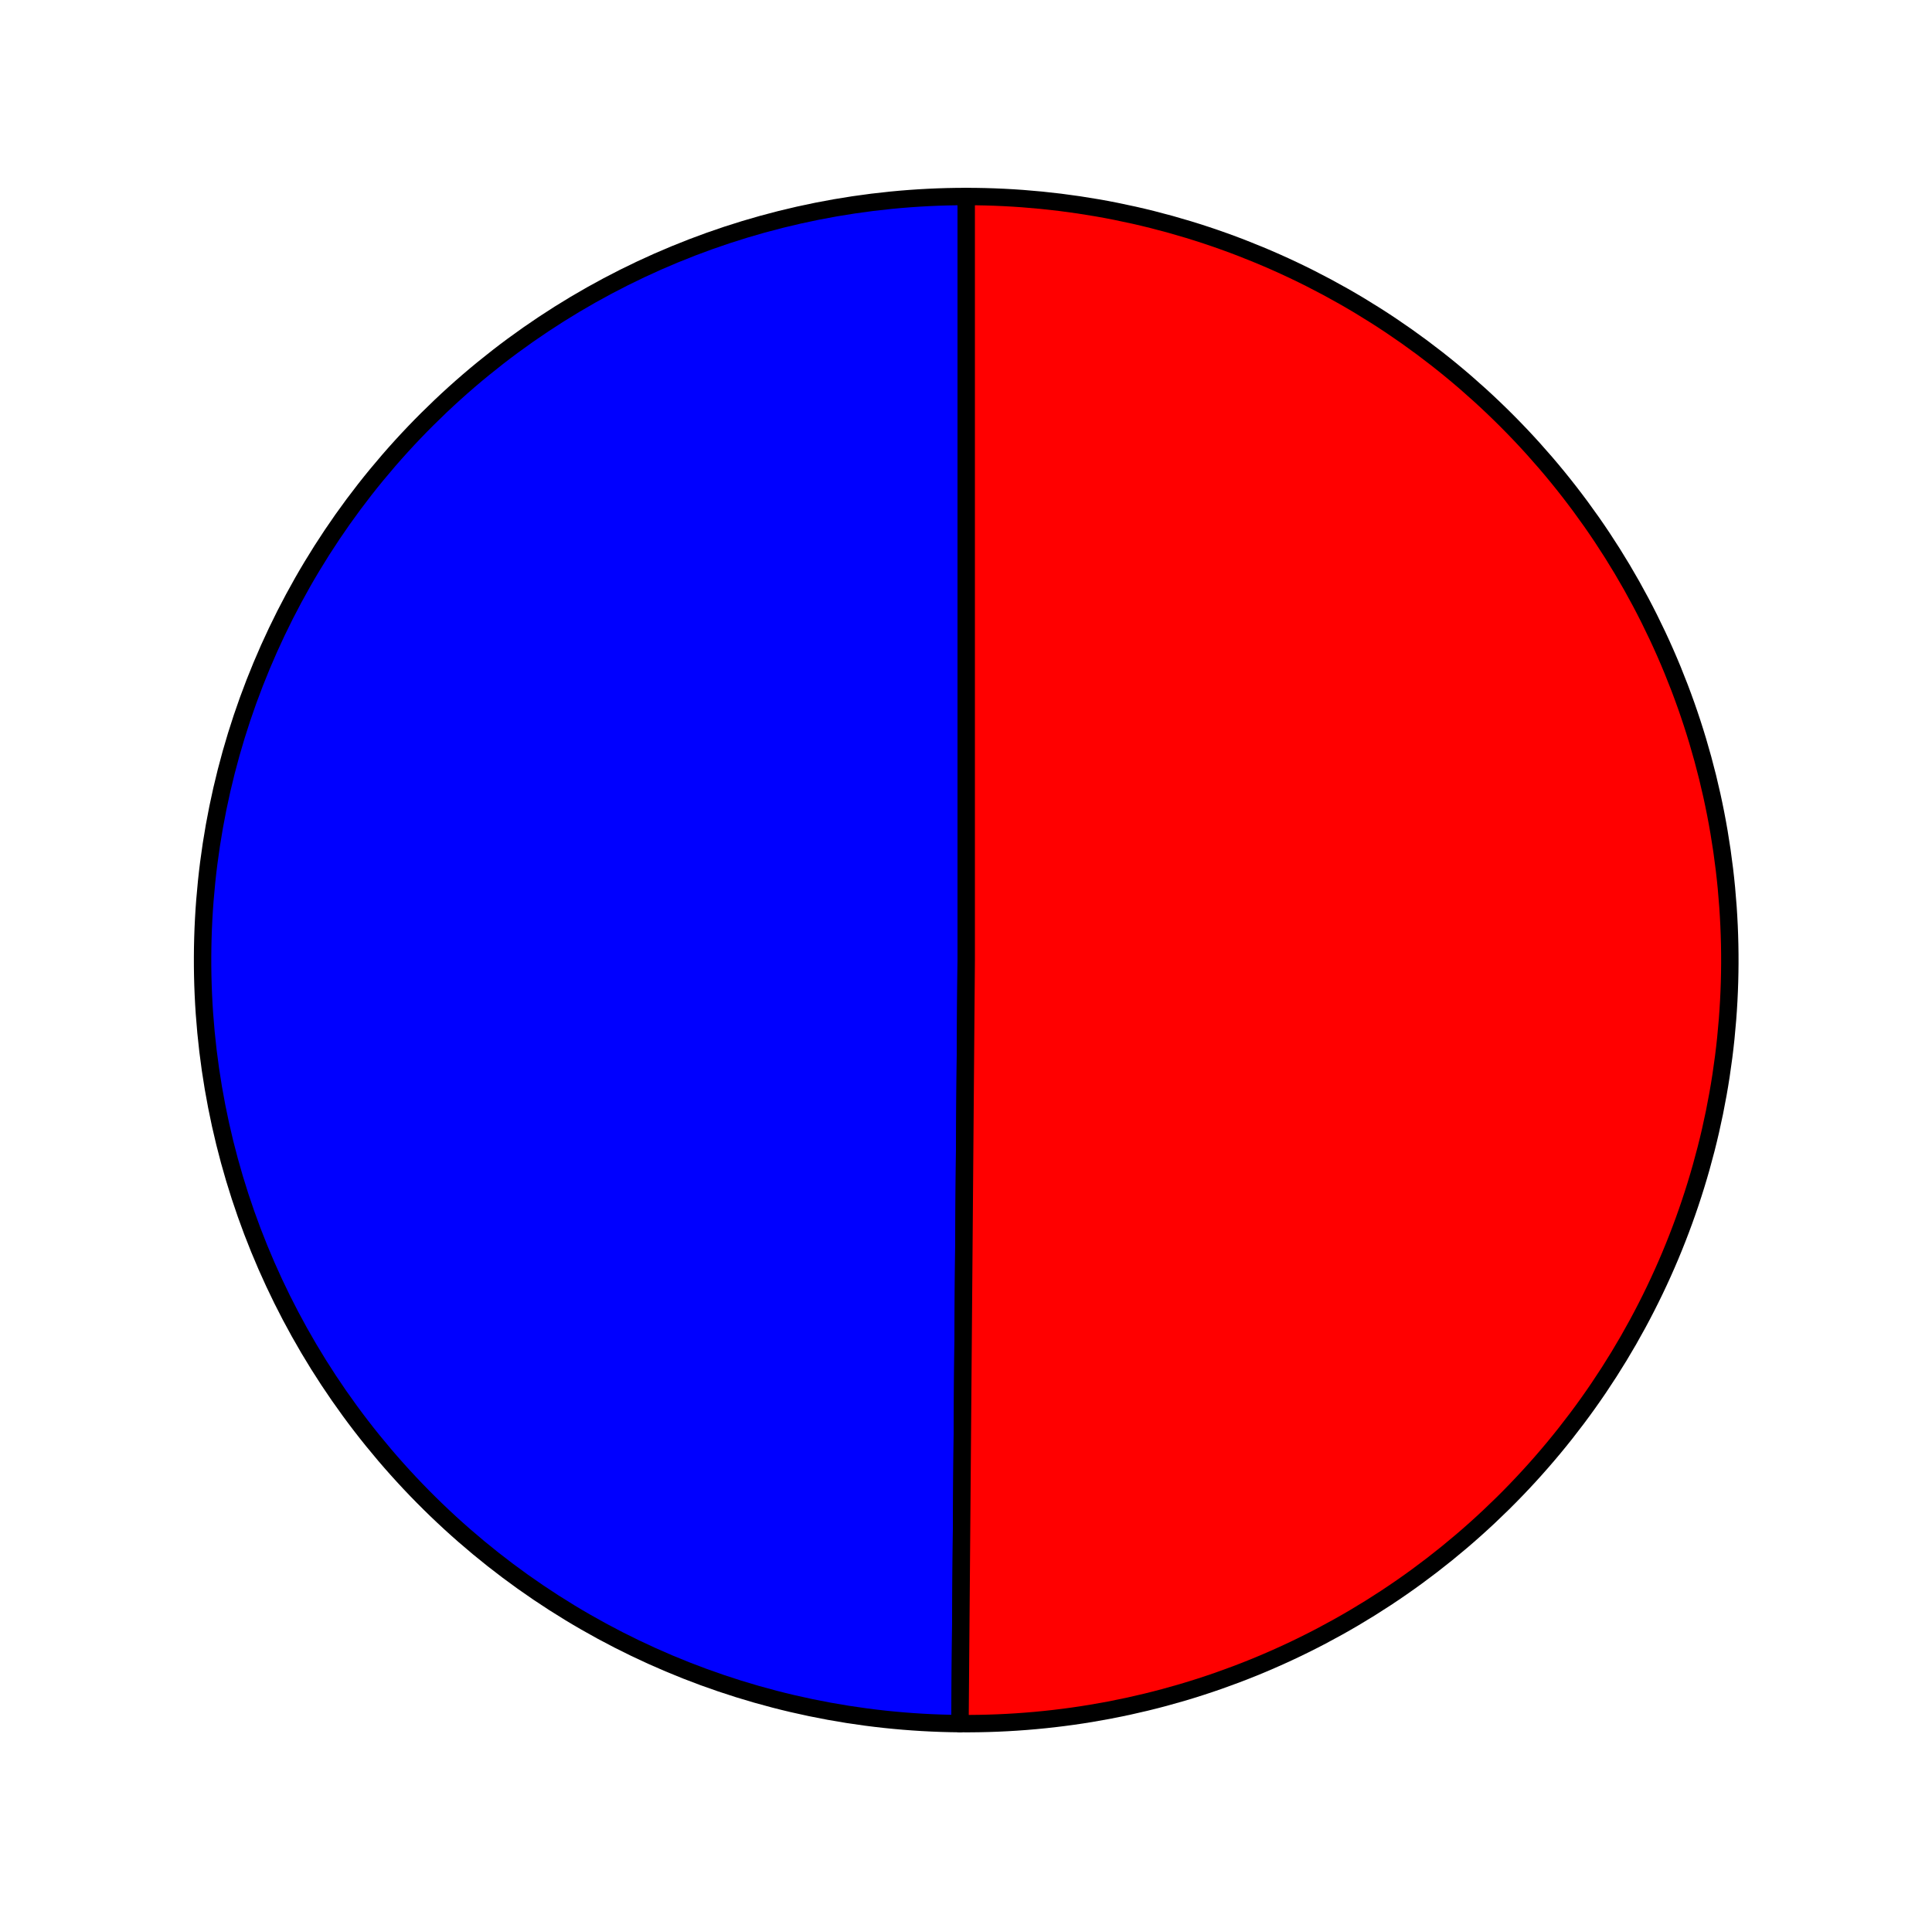 <?xml version="1.0" encoding="utf-8" standalone="no"?>
<!DOCTYPE svg PUBLIC "-//W3C//DTD SVG 1.1//EN"
  "http://www.w3.org/Graphics/SVG/1.1/DTD/svg11.dtd">
<svg xmlns:xlink="http://www.w3.org/1999/xlink" width="110.99pt" height="110.367pt" viewBox="0 0 110.99 110.367" xmlns="http://www.w3.org/2000/svg" version="1.1">
 <defs>
  <style type="text/css">*{stroke-linejoin: round; stroke-linecap: butt}</style>
 </defs>
 <g id="figure_1">
  <g id="patch_1">
   <path d="M 0 110.367 
L 110.99 110.367 
L 110.99 0 
L 0 0 
L 0 110.367 
z
" style="fill: none"/>
  </g>
  <g id="axes_1">
   <g id="patch_2">
    <path d="M 55.507 11.291 
C 43.907 11.291 32.769 15.892 24.55 24.077 
C 16.331 32.262 11.685 43.382 11.638 54.981 
C 11.59 66.581 16.145 77.738 24.297 85.99 
C 32.449 94.242 43.549 98.934 55.149 99.028 
L 55.507 55.16 
L 55.507 11.291 
z
" style="fill: #0000ff; stroke: #000000; stroke-linejoin: miter"/>
   </g>
   <g id="patch_3">
    <path d="M 55.149 99.028 
C 60.924 99.076 66.653 97.982 72.005 95.809 
C 77.357 93.637 82.227 90.429 86.337 86.37 
C 90.446 82.311 93.713 77.48 95.951 72.155 
C 98.188 66.83 99.352 61.116 99.376 55.34 
C 99.399 49.564 98.282 43.84 96.088 38.497 
C 93.894 33.154 90.666 28.296 86.59 24.204 
C 82.515 20.111 77.67 16.863 72.336 14.648 
C 67.002 12.432 61.283 11.291 55.507 11.291 
L 55.507 55.16 
L 55.149 99.028 
z
" style="fill: #ff0000; stroke: #000000; stroke-linejoin: miter"/>
   </g>
   <g id="matplotlib.axis_1"/>
   <g id="matplotlib.axis_2"/>
  </g>
 </g>
</svg>
